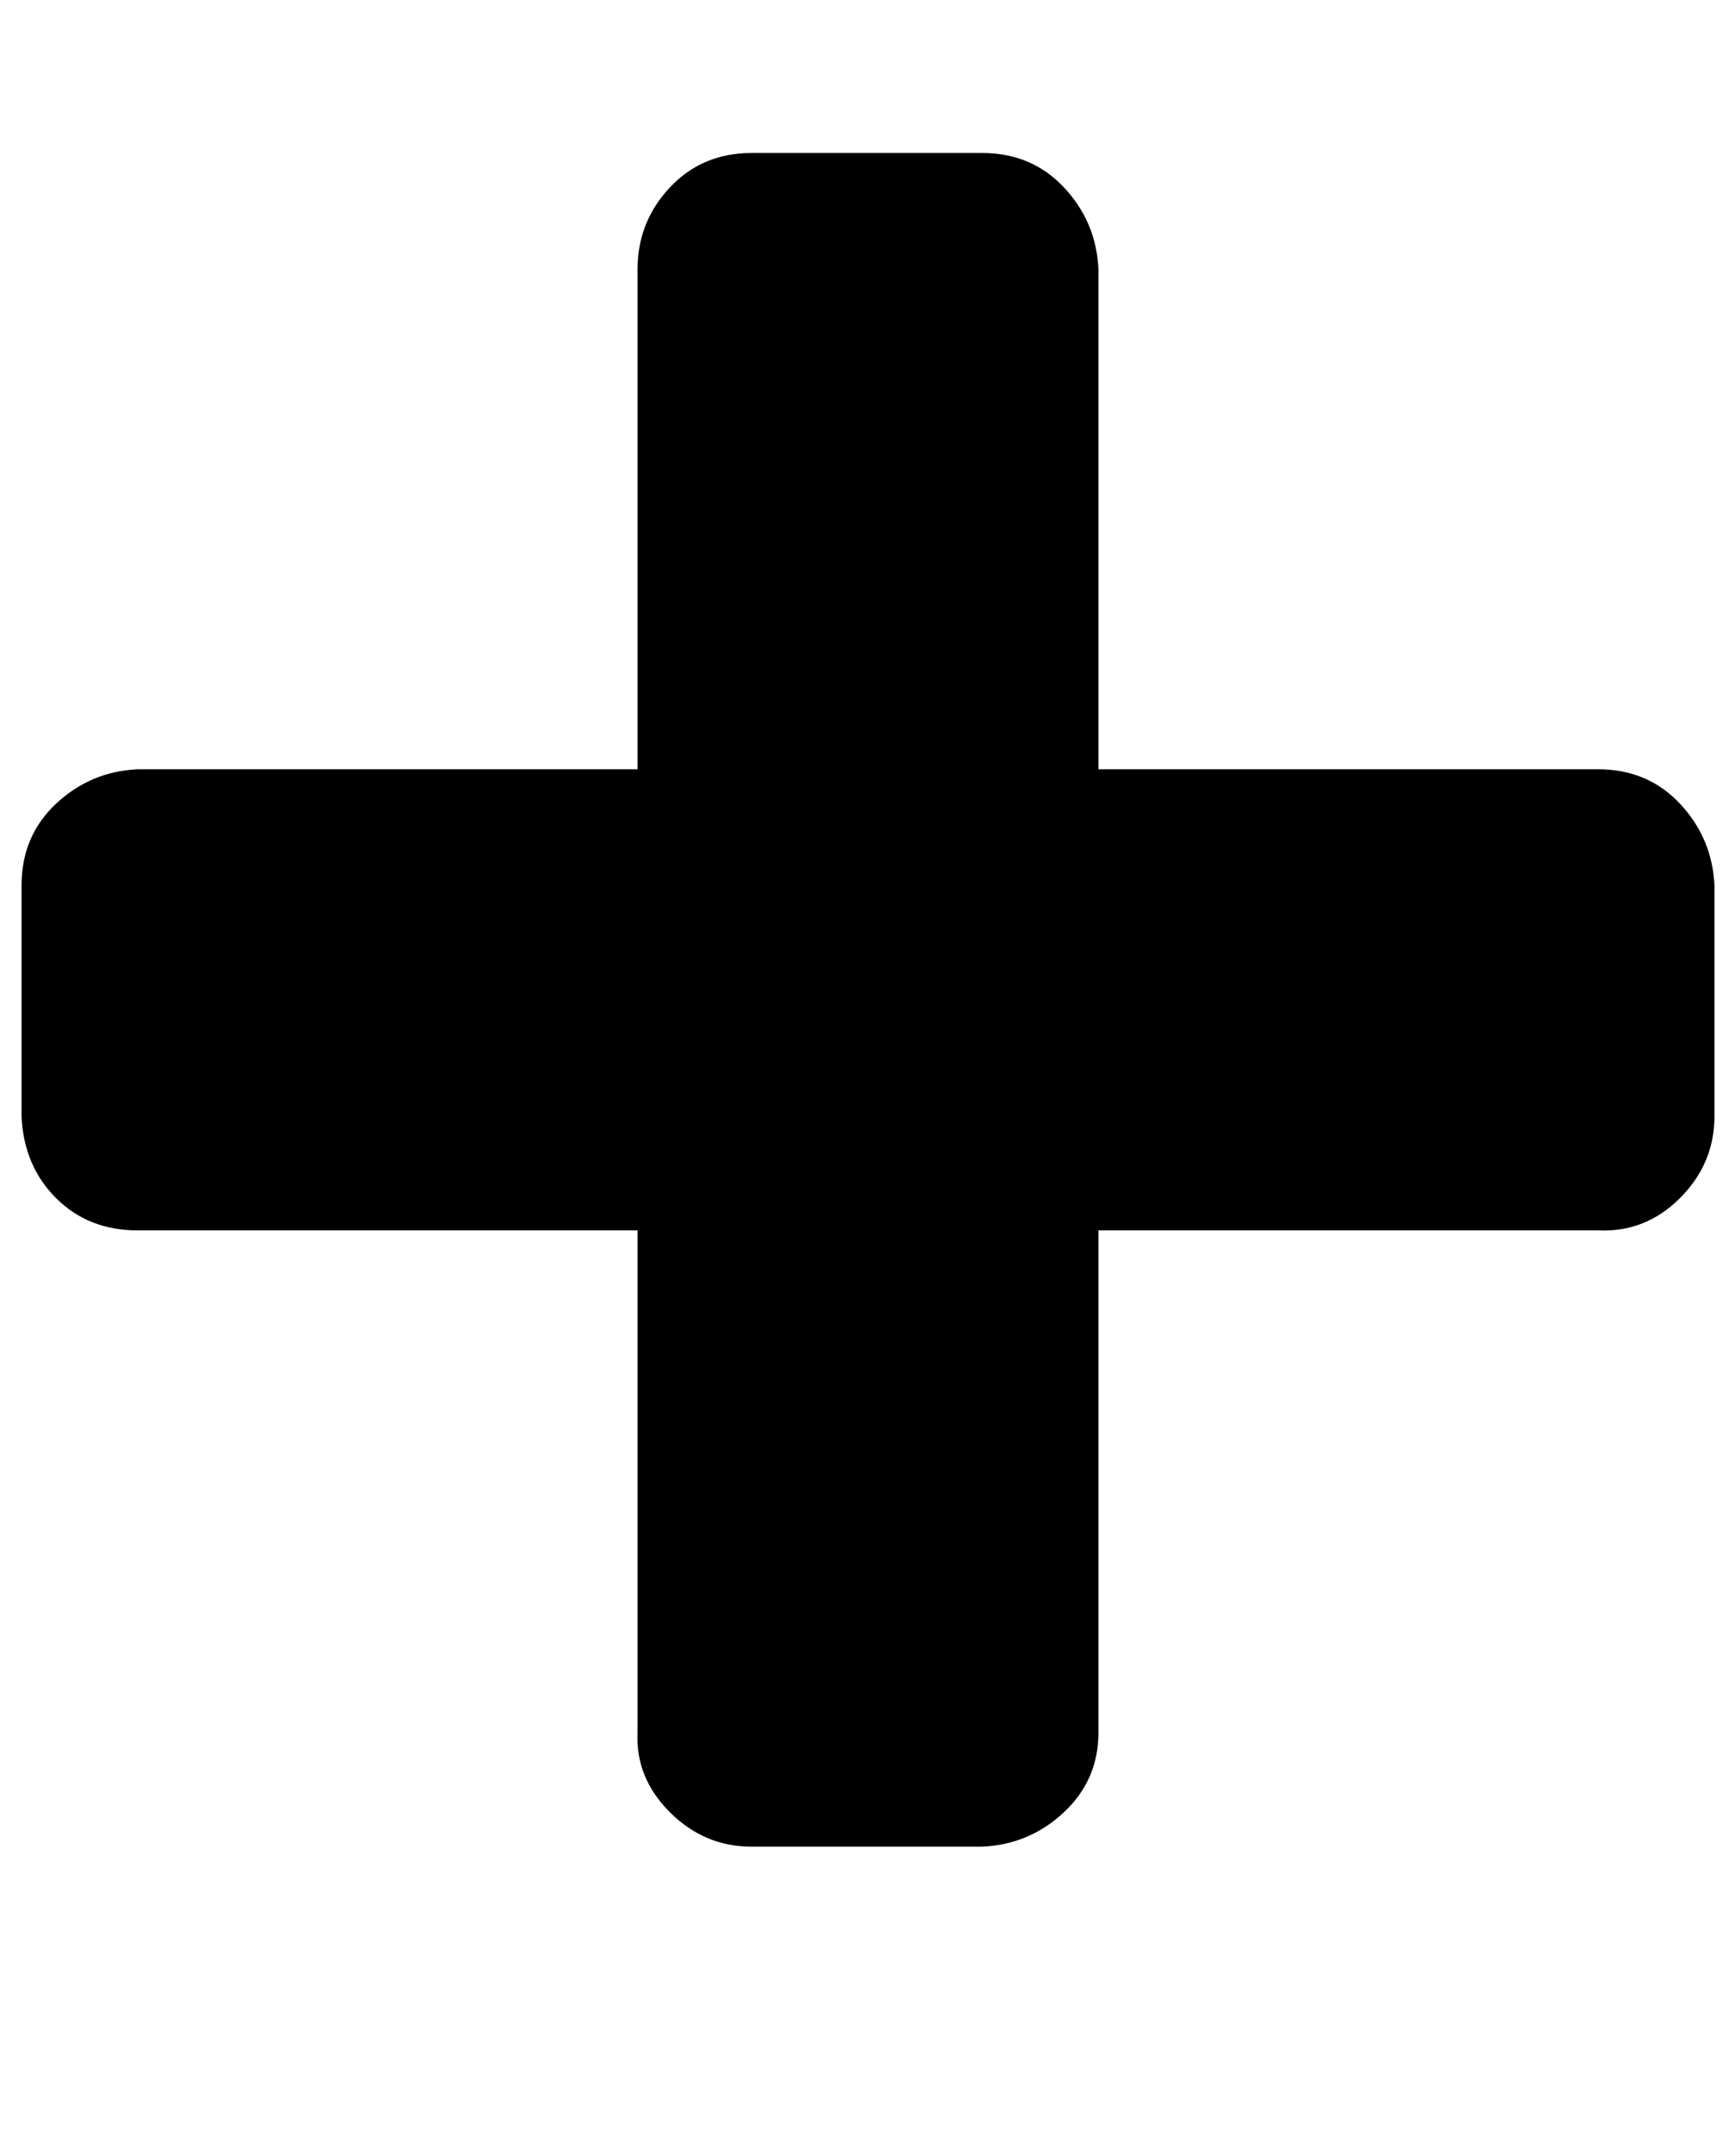 <?xml version="1.0" standalone="no"?>
<!DOCTYPE svg PUBLIC "-//W3C//DTD SVG 1.1//EN" "http://www.w3.org/Graphics/SVG/1.1/DTD/svg11.dtd" >
<svg xmlns="http://www.w3.org/2000/svg" xmlns:xlink="http://www.w3.org/1999/xlink" version="1.1" viewBox="-10 0 806 1000">
   <path fill="currentColor"
d="M786 411v107q0 22 -16 38t-38 15h-232v233q0 22 -16 37t-38 16h-107q-22 0 -38 -16t-15 -37v-233h-232q-23 0 -38 -15t-16 -38v-107q0 -23 16 -38t38 -16h232v-232q0 -22 15 -38t38 -16h107q23 0 38 16t16 38v232h232q23 0 38 16t16 38z" />
</svg>
